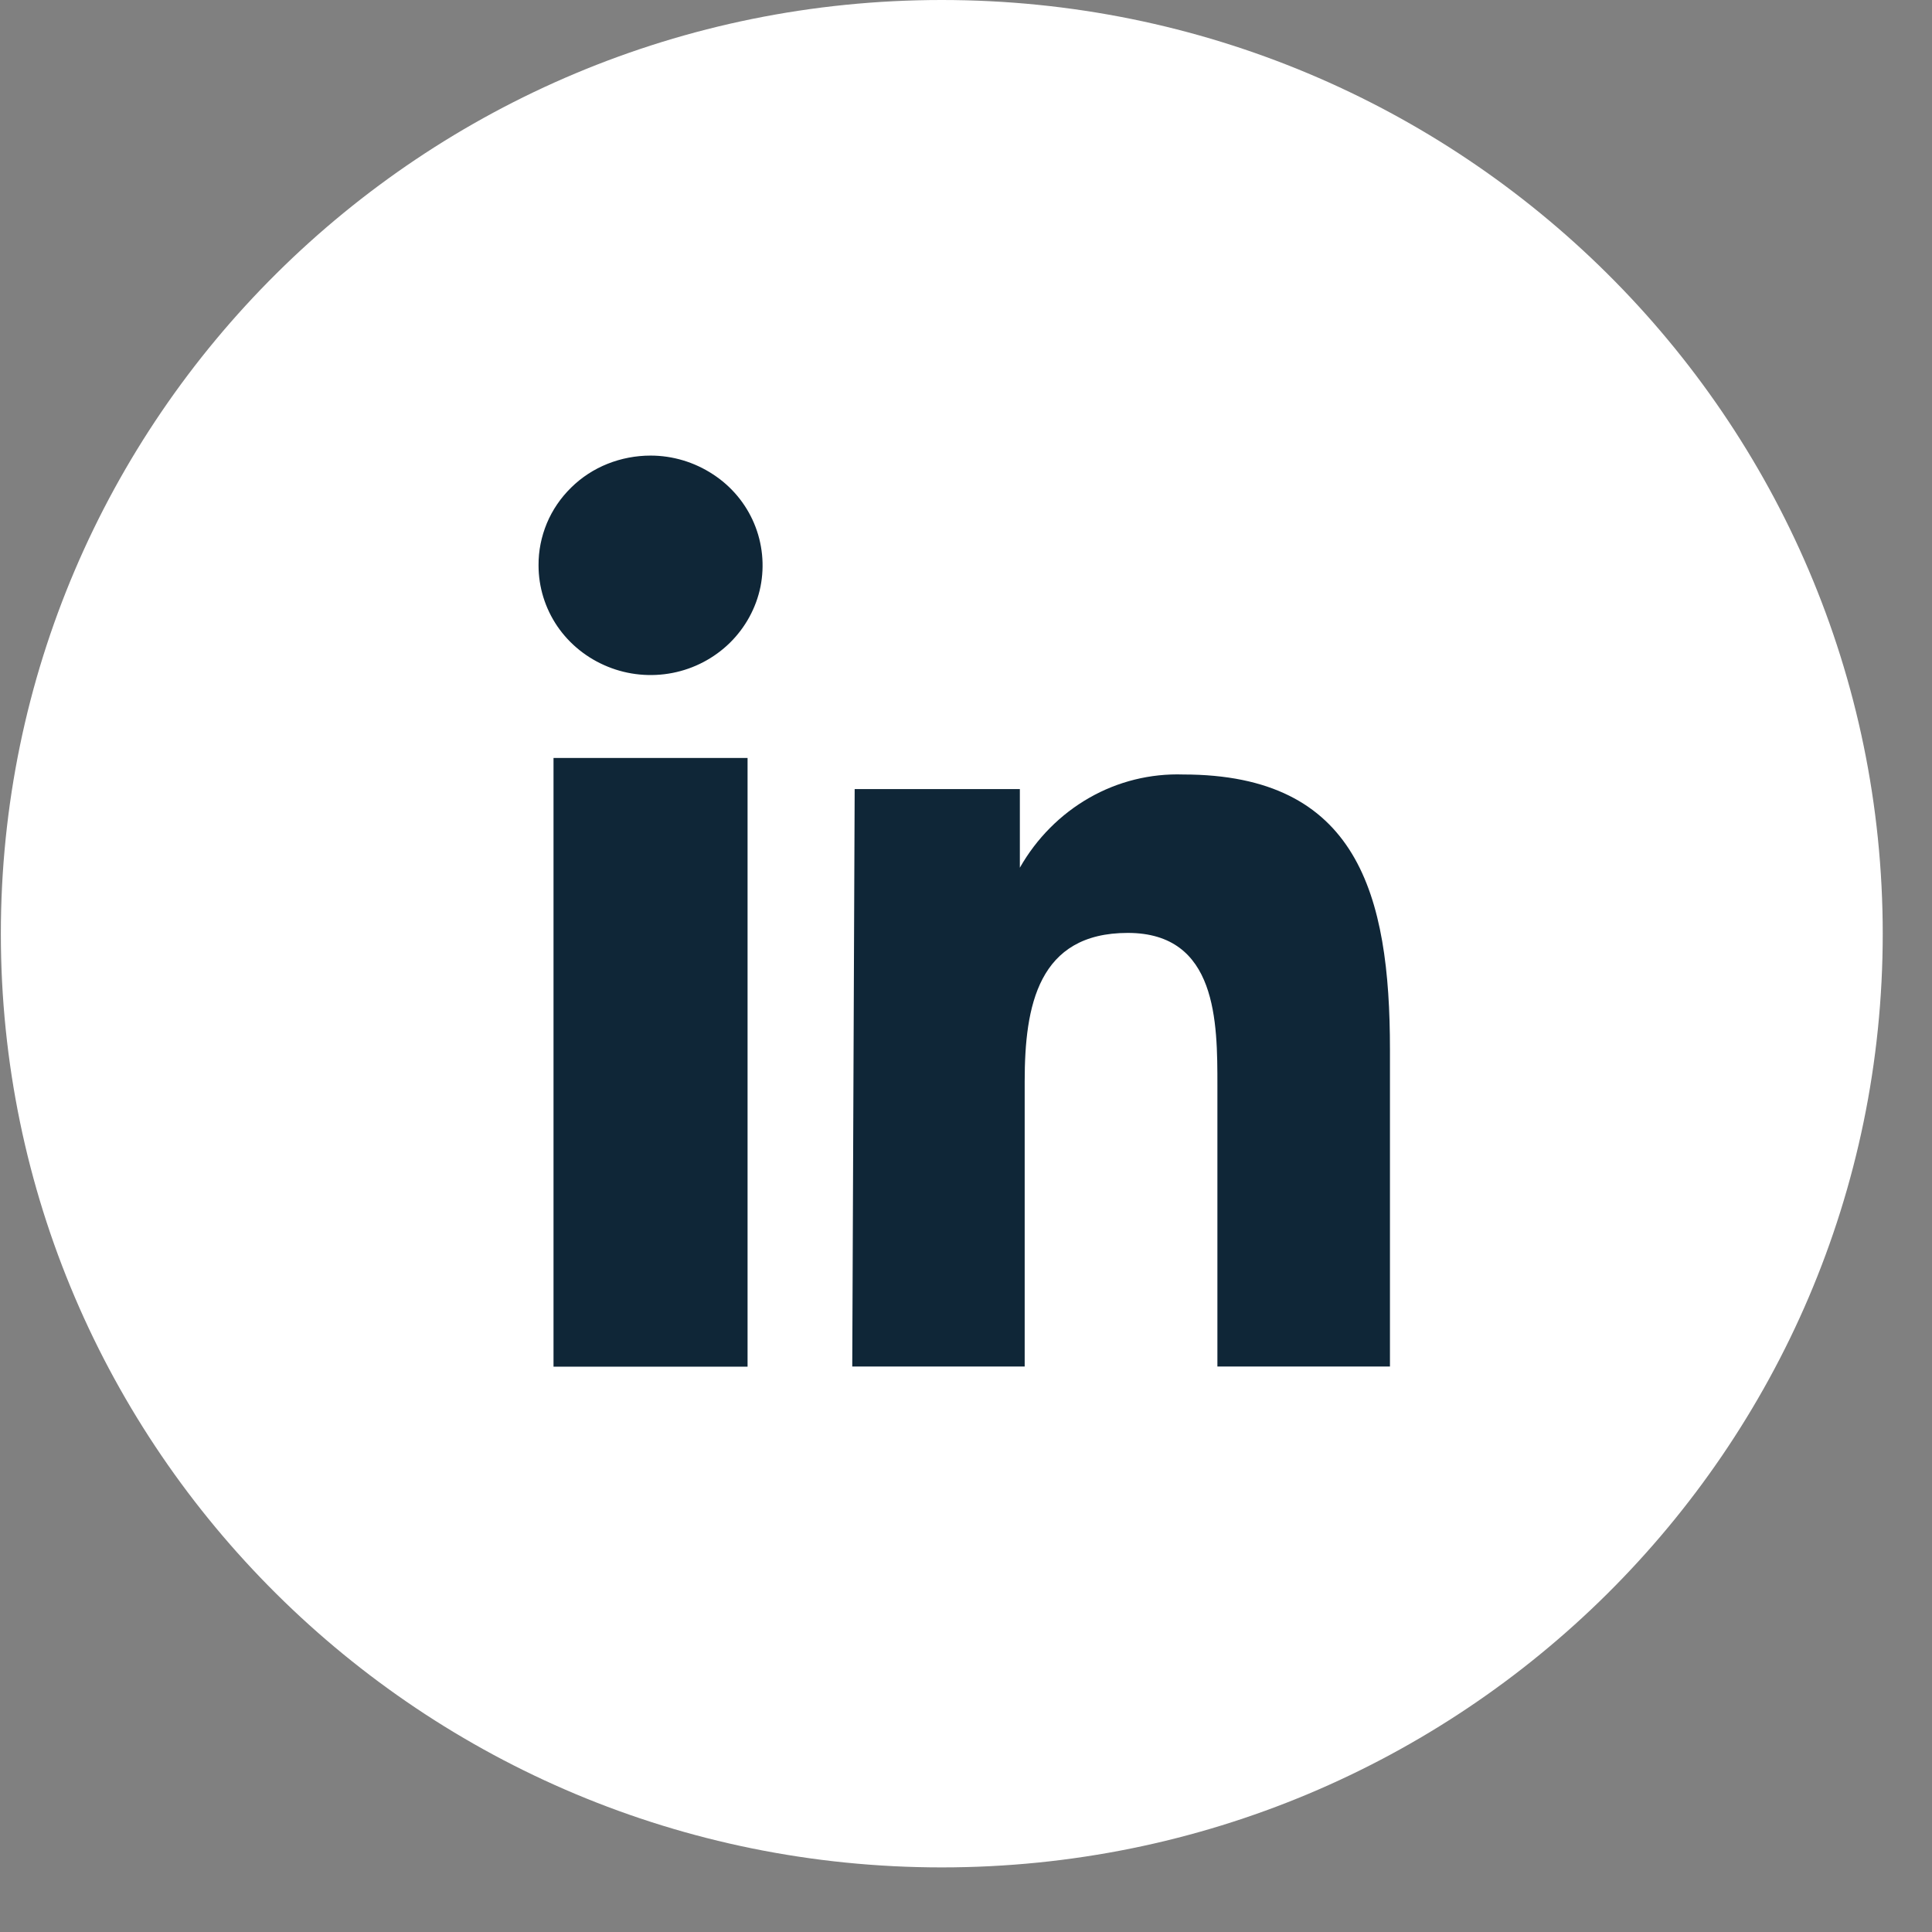 <svg width="16" height="16" viewBox="0 0 16 16" fill="none" xmlns="http://www.w3.org/2000/svg">
<rect x="0" y="0" width="16" height="16" fill="#808080" stroke="none"/>
<path d="M7.799 15.465C12.103 15.465 15.592 12.003 15.592 7.733C15.592 3.462 12.103 0 7.799 0C3.496 0 0.007 3.462 0.007 7.733C0.007 12.003 3.496 15.465 7.799 15.465Z" fill="white"/>
<path d="M4.584 6.277H6.191V11.318H4.584V6.277ZM5.388 3.773C5.571 3.773 5.75 3.827 5.903 3.927C6.056 4.026 6.175 4.168 6.245 4.334C6.315 4.5 6.333 4.683 6.298 4.859C6.262 5.035 6.173 5.197 6.044 5.324C5.914 5.451 5.749 5.538 5.569 5.573C5.389 5.608 5.202 5.59 5.033 5.521C4.863 5.452 4.718 5.336 4.616 5.187C4.514 5.037 4.46 4.862 4.46 4.682C4.459 4.562 4.483 4.444 4.529 4.333C4.575 4.223 4.644 4.122 4.73 4.038C4.816 3.953 4.919 3.886 5.032 3.841C5.145 3.796 5.266 3.773 5.388 3.773Z" fill="#0F2637"/>
<path d="M7.078 6.535H8.446V7.186C8.584 6.943 8.783 6.743 9.021 6.607C9.259 6.471 9.528 6.405 9.799 6.414C11.243 6.414 11.511 7.406 11.511 8.692V11.317H10.082V8.991C10.082 8.466 10.082 7.726 9.34 7.726C8.597 7.726 8.486 8.33 8.486 8.955V11.317H7.058L7.078 6.535Z" fill="#0F2637"/>
</svg>
